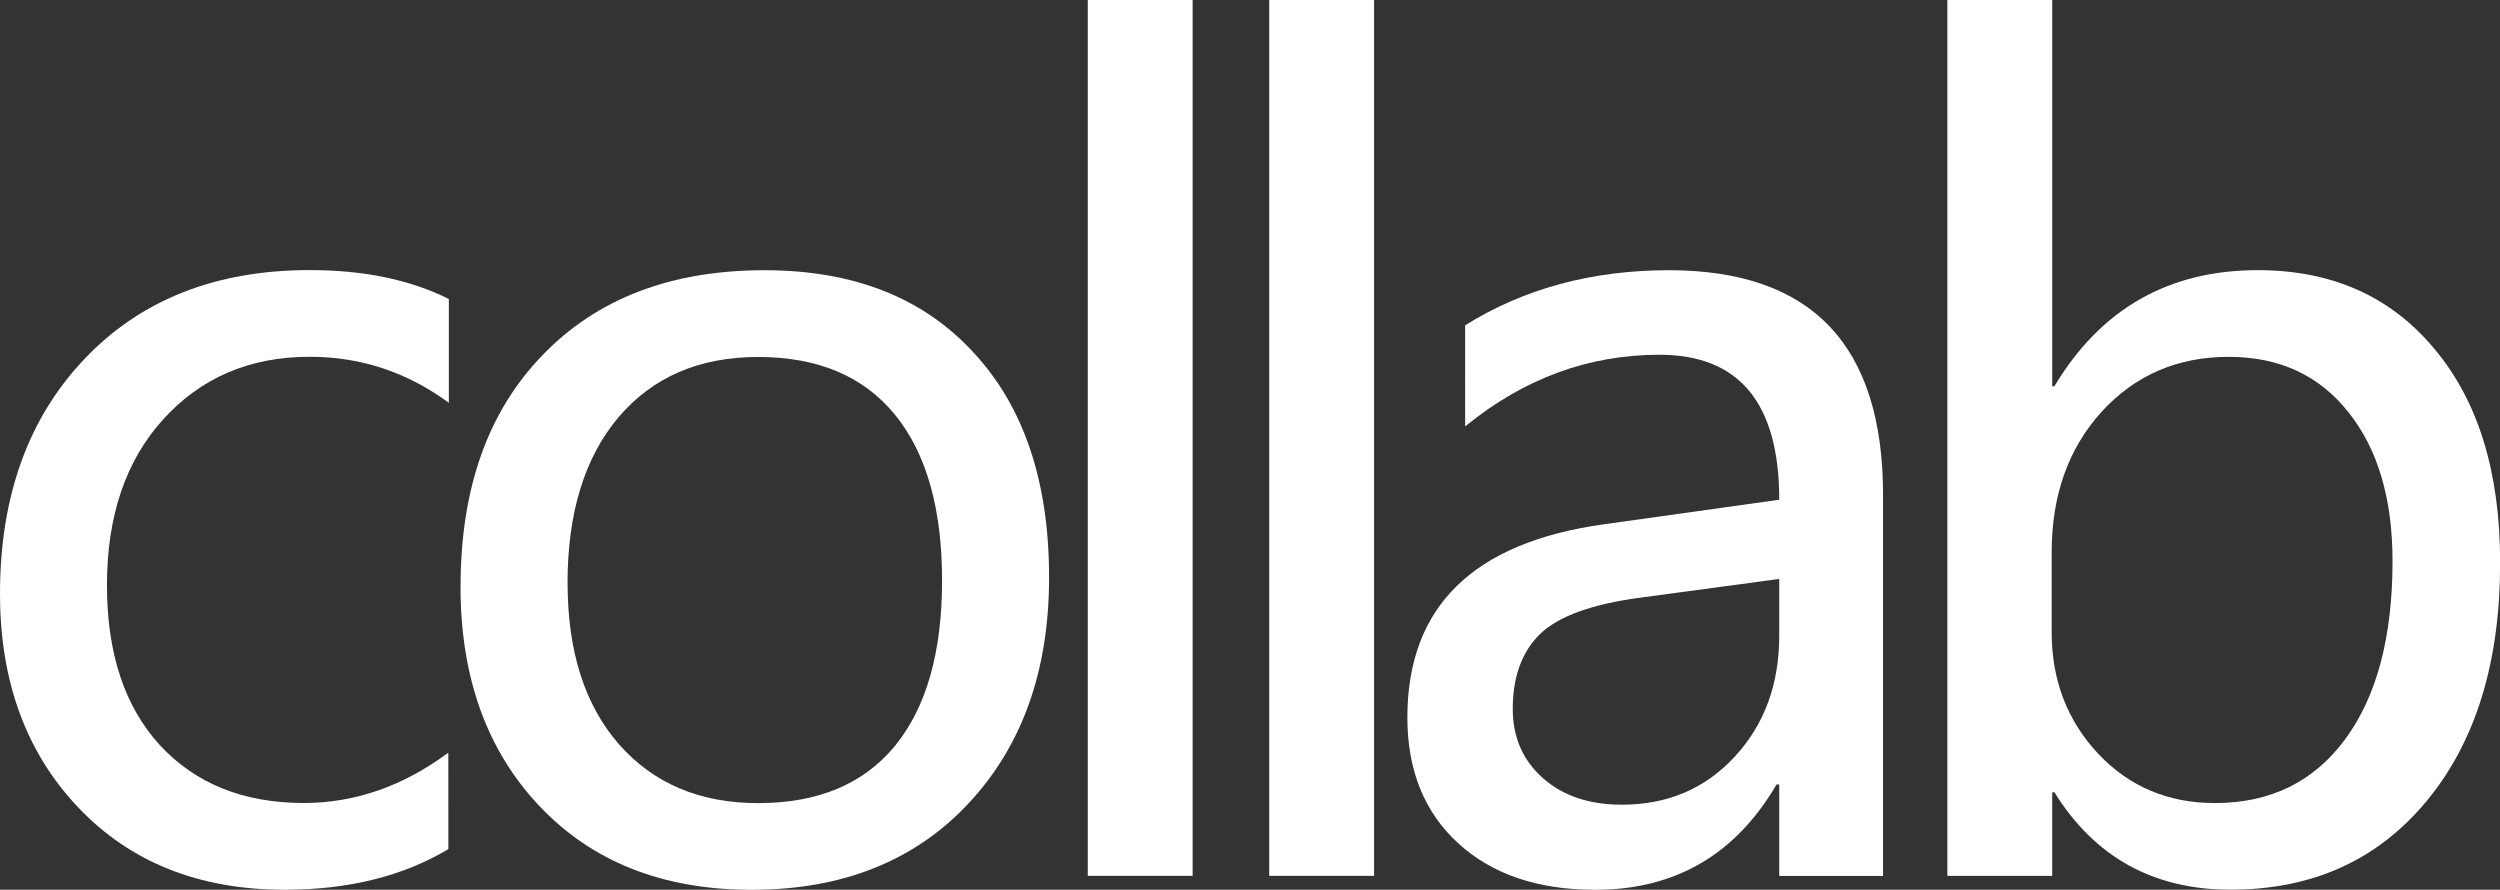 <?xml version="1.0" encoding="UTF-8" standalone="no"?>
<svg
   xmlns:dc="http://purl.org/dc/elements/1.1/"
   xmlns:cc="http://creativecommons.org/ns#"
   xmlns:rdf="http://www.w3.org/1999/02/22-rdf-syntax-ns#"
   xmlns:svg="http://www.w3.org/2000/svg"
   xmlns="http://www.w3.org/2000/svg"
   id="svg8"
   version="1.1"
   viewBox="0 0 38.126 13.569"
   height="13.569mm"
   width="38.126mm">
  <rect x="0" y="0" width="38.126" height="13.569" fill="#333333" stroke="none"/>
  <defs
     id="defs2" />
  <g
     transform="translate(-0.113,-0.009)"
     id="layer1">
    <g
       transform="translate(-17.883,-61.887)"
       id="text4524"
       style="font-style:normal;font-weight:normal;font-size:10.583px;line-height:1.25;font-family:sans-serif;letter-spacing:0px;word-spacing:0px;fill:#fff;fill-opacity:1;stroke:none;stroke-width:0.265"
       aria-label="collab">
      <path
         id="path4526"
         style="font-style:normal;font-variant:normal;font-weight:normal;font-stretch:normal;font-family:'Microsoft YaHei';-inkscape-font-specification:'Microsoft YaHei';stroke-width:0.418"
         d="m 24.834,74.845 q -1.036,0.62 -2.497,0.62 -1.958,0 -3.15,-1.257 -1.191,-1.257 -1.191,-3.256 0,-2.219 1.281,-3.574 1.289,-1.363 3.443,-1.363 1.24,0 2.121,0.441 v 1.583 q -0.955,-0.702 -2.121,-0.702 -1.371,0 -2.236,0.955 -0.857,0.947 -0.857,2.529 0,1.558 0.808,2.44 0.816,0.881 2.195,0.881 1.167,0 2.203,-0.767 z" />
      <path
         id="path4528"
         style="font-style:normal;font-variant:normal;font-weight:normal;font-stretch:normal;font-family:'Microsoft YaHei';-inkscape-font-specification:'Microsoft YaHei';stroke-width:0.418"
         d="m 25.02,70.839 q 0,-2.236 1.248,-3.525 1.248,-1.297 3.386,-1.297 2.032,0 3.182,1.248 1.159,1.24 1.159,3.435 0,2.138 -1.232,3.452 -1.232,1.314 -3.305,1.314 -2.024,0 -3.231,-1.273 -1.208,-1.273 -1.208,-3.354 z m 1.632,-0.049 q 0,1.558 0.783,2.456 0.791,0.898 2.121,0.898 1.371,0 2.089,-0.873 0.718,-0.881 0.718,-2.521 0,-1.648 -0.718,-2.529 -0.718,-0.881 -2.089,-0.881 -1.346,0 -2.13,0.922 -0.775,0.922 -0.775,2.529 z" />
      <path
         id="path4530"
         style="font-style:normal;font-variant:normal;font-weight:normal;font-stretch:normal;font-family:'Microsoft YaHei';-inkscape-font-specification:'Microsoft YaHei';stroke-width:0.418"
         d="M 34.585,75.253 V 61.896 h 1.599 v 13.357 z" />
      <path
         id="path4532"
         style="font-style:normal;font-variant:normal;font-weight:normal;font-stretch:normal;font-family:'Microsoft YaHei';-inkscape-font-specification:'Microsoft YaHei';stroke-width:0.418"
         d="M 37.352,75.253 V 61.896 h 1.599 v 13.357 z" />
      <path
         id="path4534"
         style="font-style:normal;font-variant:normal;font-weight:normal;font-stretch:normal;font-family:'Microsoft YaHei';-inkscape-font-specification:'Microsoft YaHei';stroke-width:0.418"
         d="m 40.34,66.857 q 1.346,-0.84 3.109,-0.84 3.264,0 3.264,3.427 v 5.81 h -1.583 v -1.395 h -0.041 q -0.938,1.607 -2.766,1.607 -1.314,0 -2.089,-0.71 -0.775,-0.71 -0.775,-1.918 0,-2.529 2.995,-2.946 l 2.676,-0.375 q 0,-2.211 -1.828,-2.211 -1.624,0 -2.962,1.093 z m 2.676,4.153 q -1.11,0.147 -1.534,0.555 -0.416,0.408 -0.416,1.142 0,0.645 0.457,1.053 0.457,0.408 1.208,0.408 1.044,0 1.722,-0.734 0.677,-0.734 0.677,-1.844 v -0.865 z" />
      <path
         id="path4536"
         style="font-style:normal;font-variant:normal;font-weight:normal;font-stretch:normal;font-family:'Microsoft YaHei';-inkscape-font-specification:'Microsoft YaHei';stroke-width:0.418"
         d="m 49.293,73.98 v 1.273 H 47.694 V 61.896 h 1.599 v 5.891 h 0.033 q 1.061,-1.771 3.101,-1.771 1.697,0 2.693,1.199 1.004,1.191 1.004,3.264 0,2.285 -1.126,3.639 -1.118,1.346 -2.986,1.346 -1.762,0 -2.685,-1.485 z m -0.008,-2.44 q 0,1.093 0.71,1.852 0.71,0.751 1.779,0.751 1.273,0 1.991,-0.979 0.718,-0.979 0.718,-2.709 0,-1.428 -0.669,-2.268 -0.669,-0.849 -1.828,-0.849 -1.175,0 -1.942,0.84 -0.759,0.84 -0.759,2.138 z" />
    </g>
  </g>
</svg>

